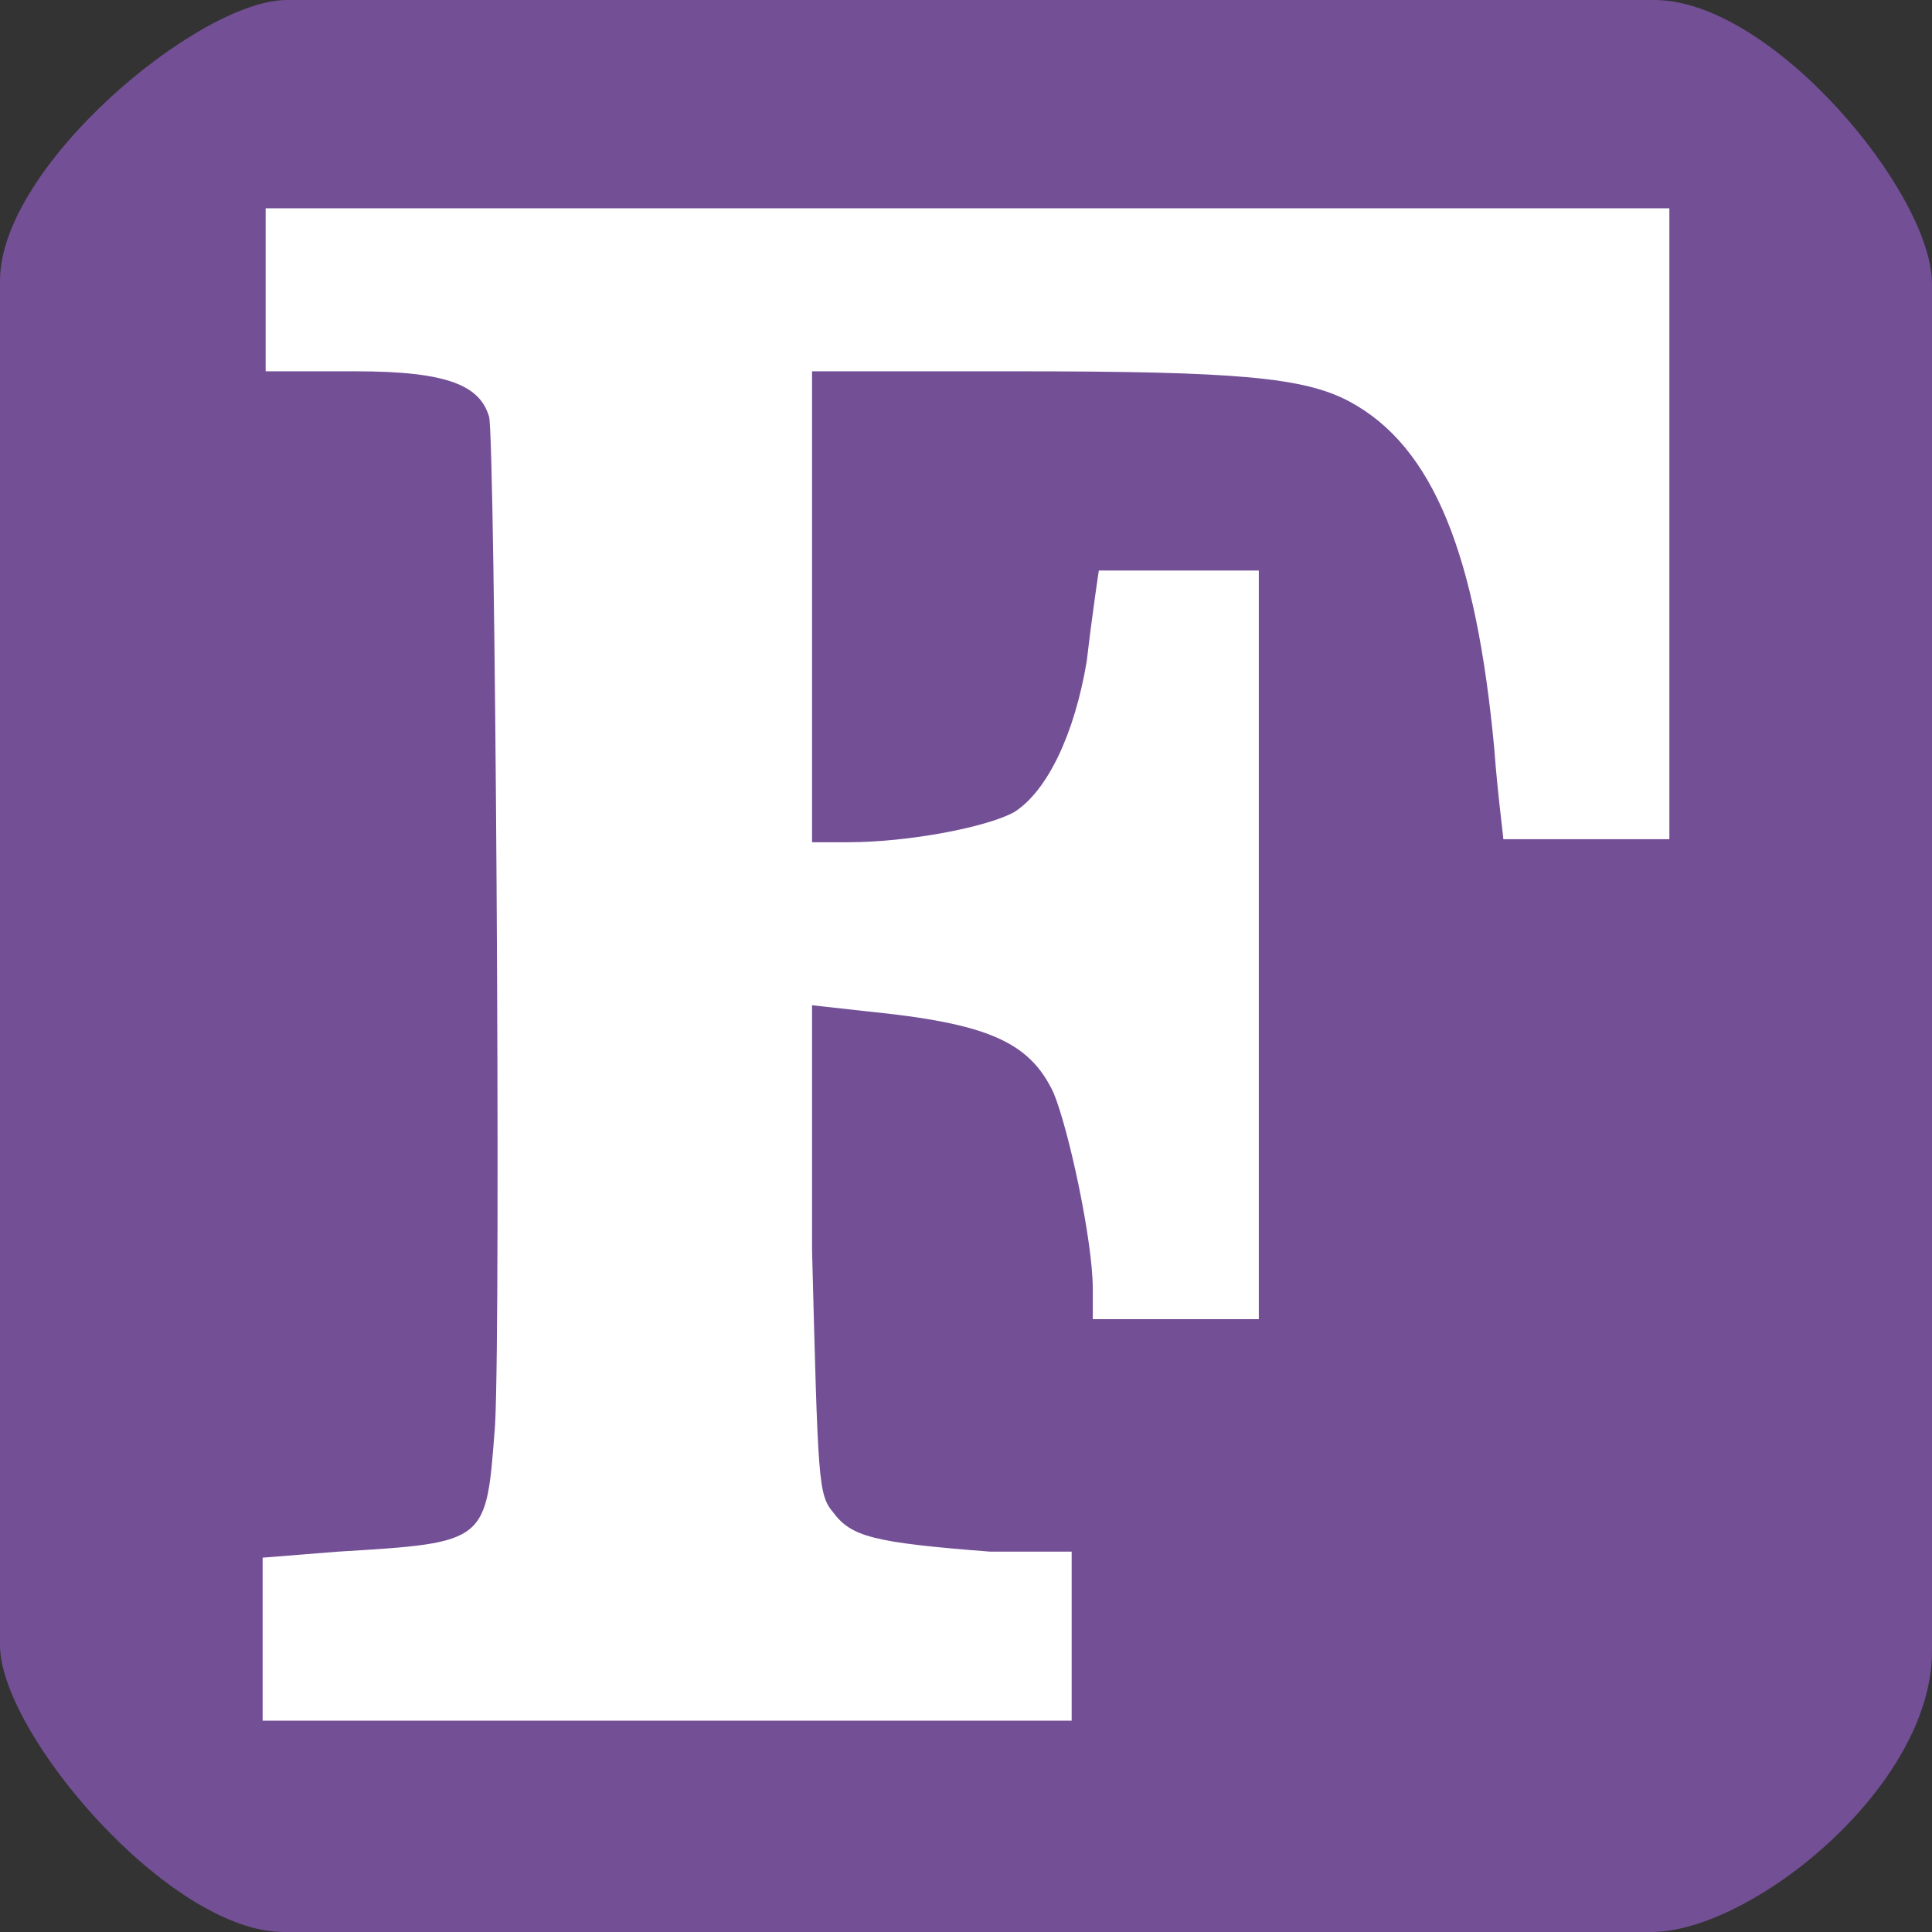 <svg xmlns="http://www.w3.org/2000/svg" viewBox="0 0 64 64"><rect x="0" y="0" width="64" height="64" fill="#333333" stroke="none"/><path d="M9.4 64C5.6 64 0 57.4 0 54.5V9.3C0 5.5 6.6 0 9.5 0h45.3C58.7 0 64 6.4 64 9.4v45.3c0 4.5-6 9.3-9.3 9.3H9.4z" fill="#734f96"/><path d="m8.7 51.6 2.5-.2c5-.3 4.9-.3 5.2-4.2.2-3.7 0-32.8-.2-33.4-.3-1-1.3-1.5-4.4-1.5h-3V6.9h46.5v20.9h-5.5c0-.1-.2-1.6-.3-3-.6-6.4-2-10-4.8-11.5-1.5-.8-3.7-1-11-1h-6.8v15.6h1.2c2 0 4.6-.5 5.5-1 1.1-.7 2-2.6 2.4-5 .2-1.7.4-3 .4-3h5.3v24.8h-5.5v-1c0-1.6-.8-5.3-1.3-6.5-.8-1.7-2.2-2.3-6.2-2.7l-1.8-.2v8.1c.2 7.7.2 8.1.7 8.7.6.8 1.3 1 5.2 1.3h2.7V57H8.7v-5.5z" fill="#fff"/></svg>